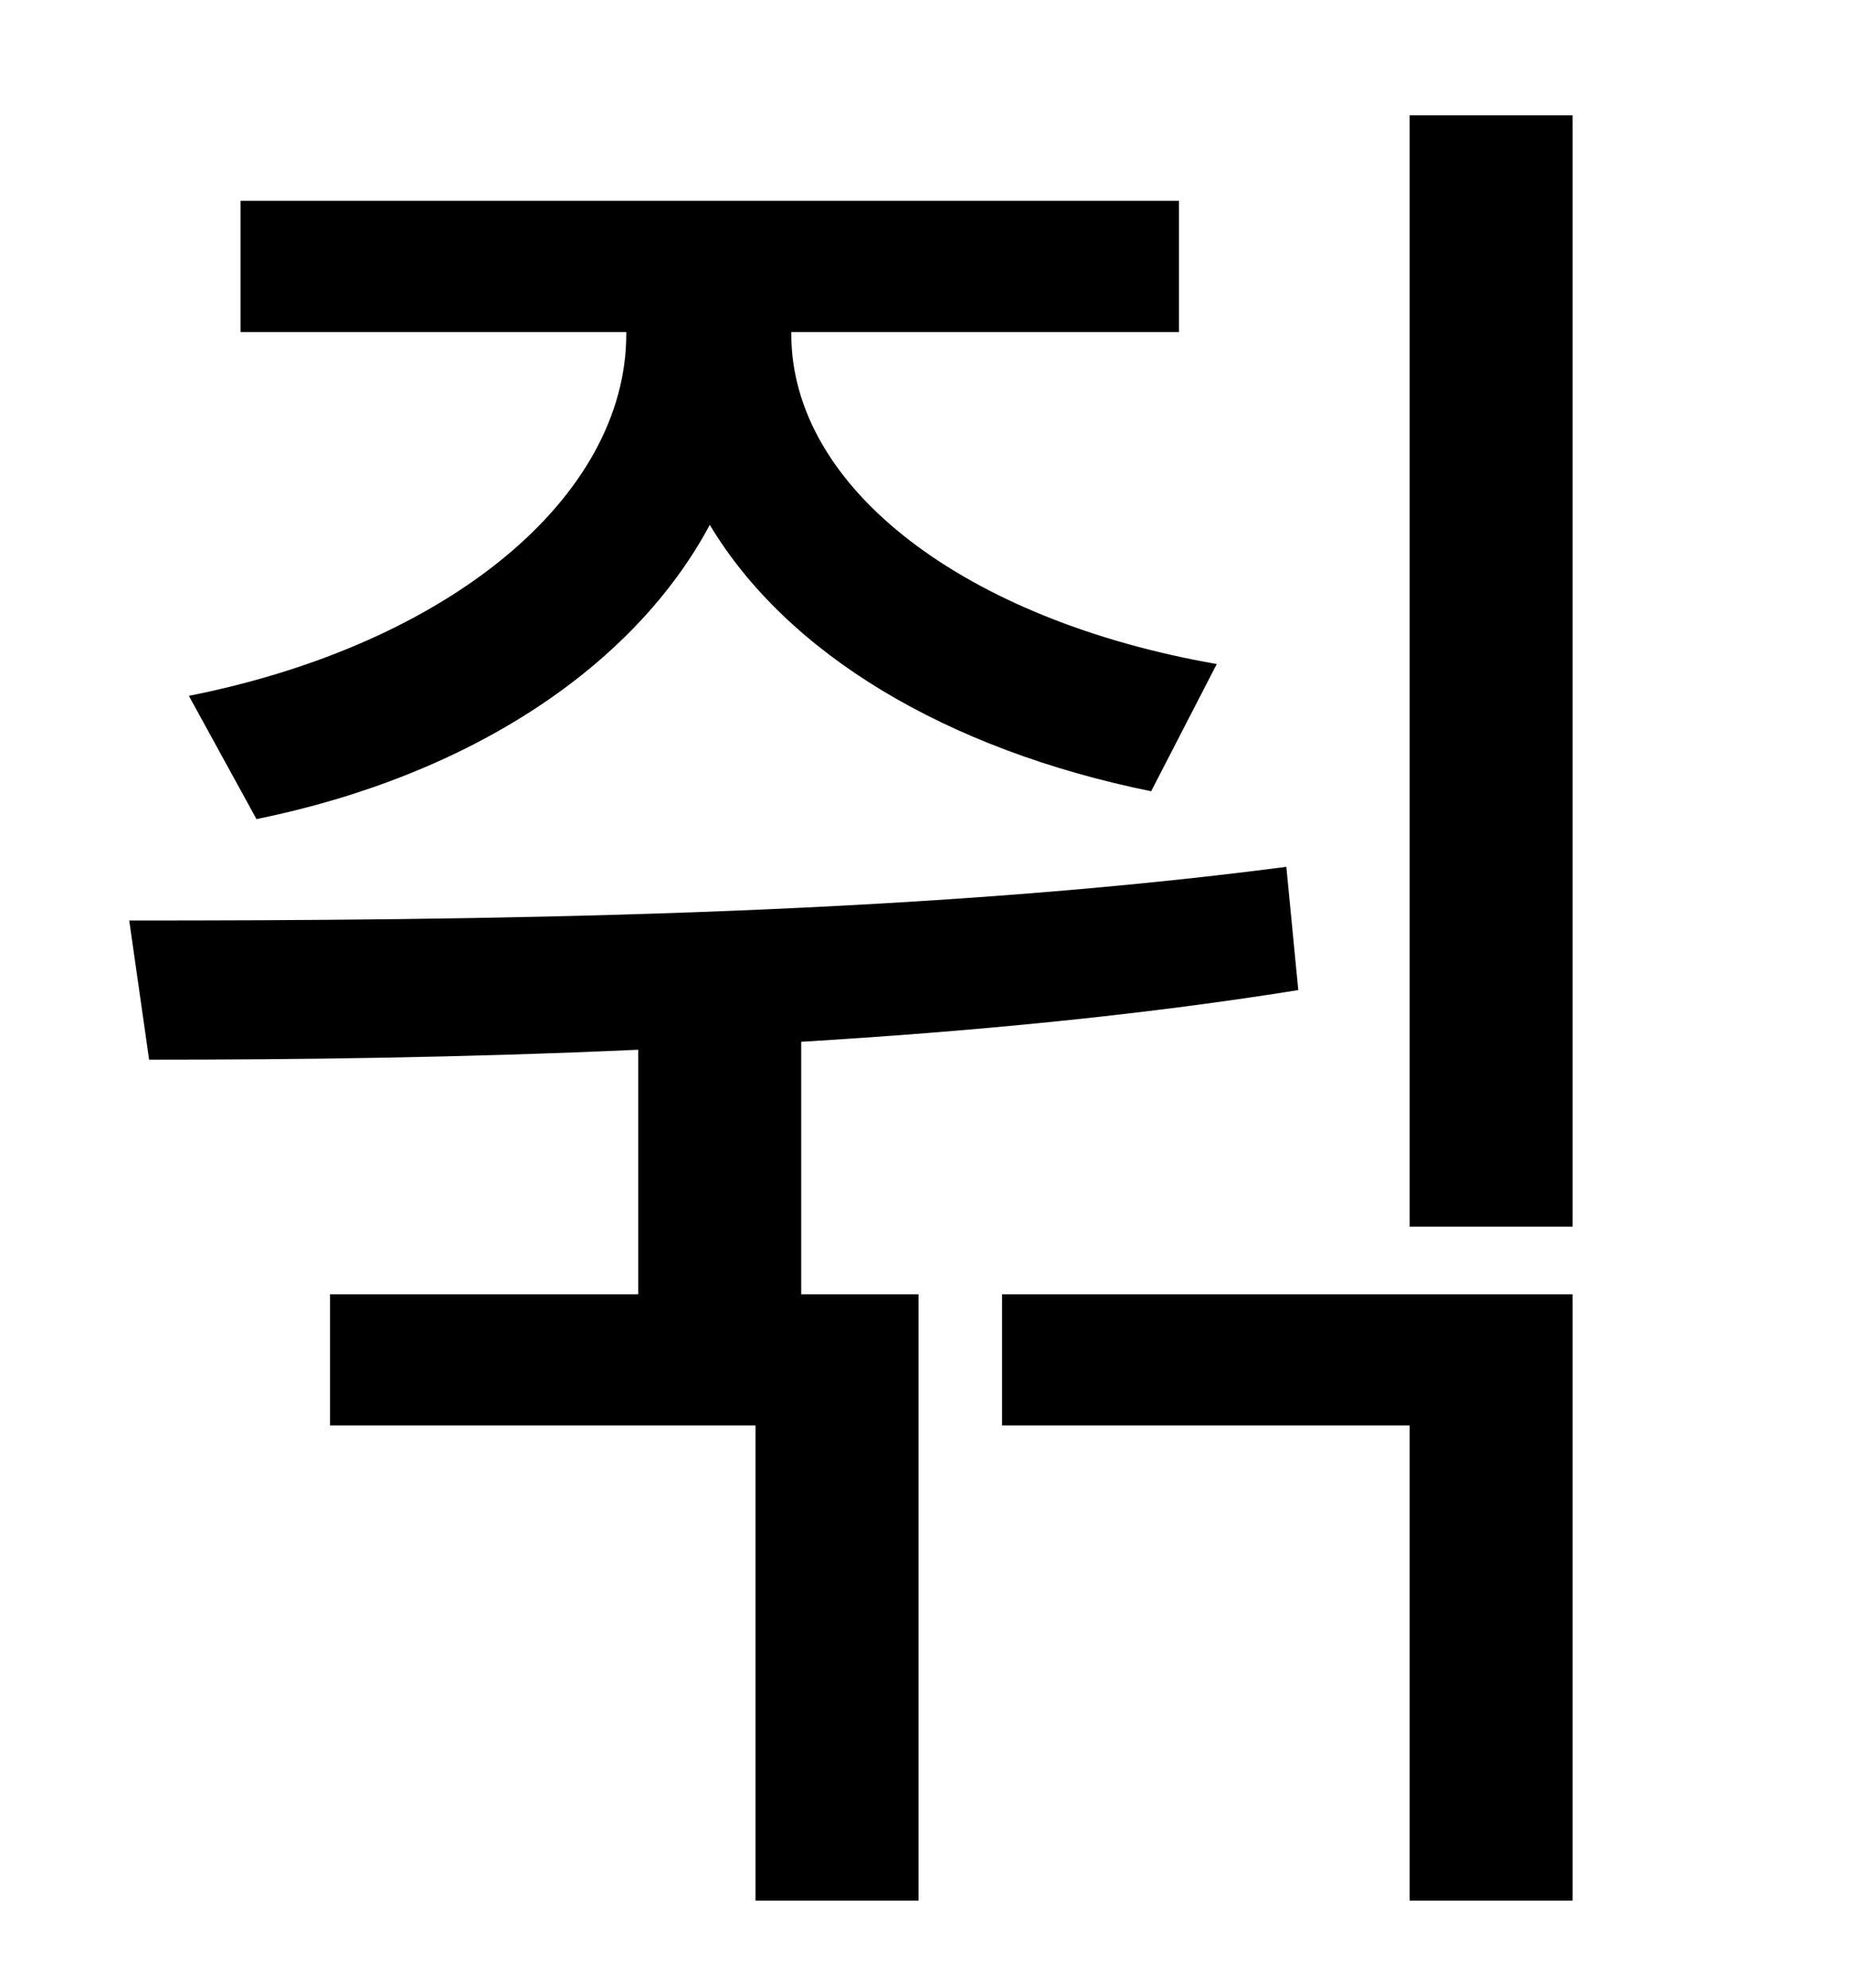 <?xml version="1.0" standalone="no"?>
<!DOCTYPE svg PUBLIC "-//W3C//DTD SVG 1.1//EN" "http://www.w3.org/Graphics/SVG/1.1/DTD/svg11.dtd" >
<svg xmlns="http://www.w3.org/2000/svg" xmlns:xlink="http://www.w3.org/1999/xlink" version="1.1" viewBox="-10 0 930 1000">
   <path fill="currentColor"
d="M119 412l-34 -62c131 -26 220 -100 220 -182v-1h-194v-66h472v66h-195v1c0 78 88 144 214 166l-33 64c-103 -21 -183 -69 -222 -134c-38 71 -120 126 -228 148zM393 524v127h59v305h-82v-239h-214v-66h155v-123c-88 4 -172 5 -246 5l-10 -70c170 0 391 -2 582 -27l6 62
c-81 13 -167 21 -250 26zM494 717v-66h287v305h-82v-239h-205zM699 58h82v559h-82v-559z" />
</svg>
